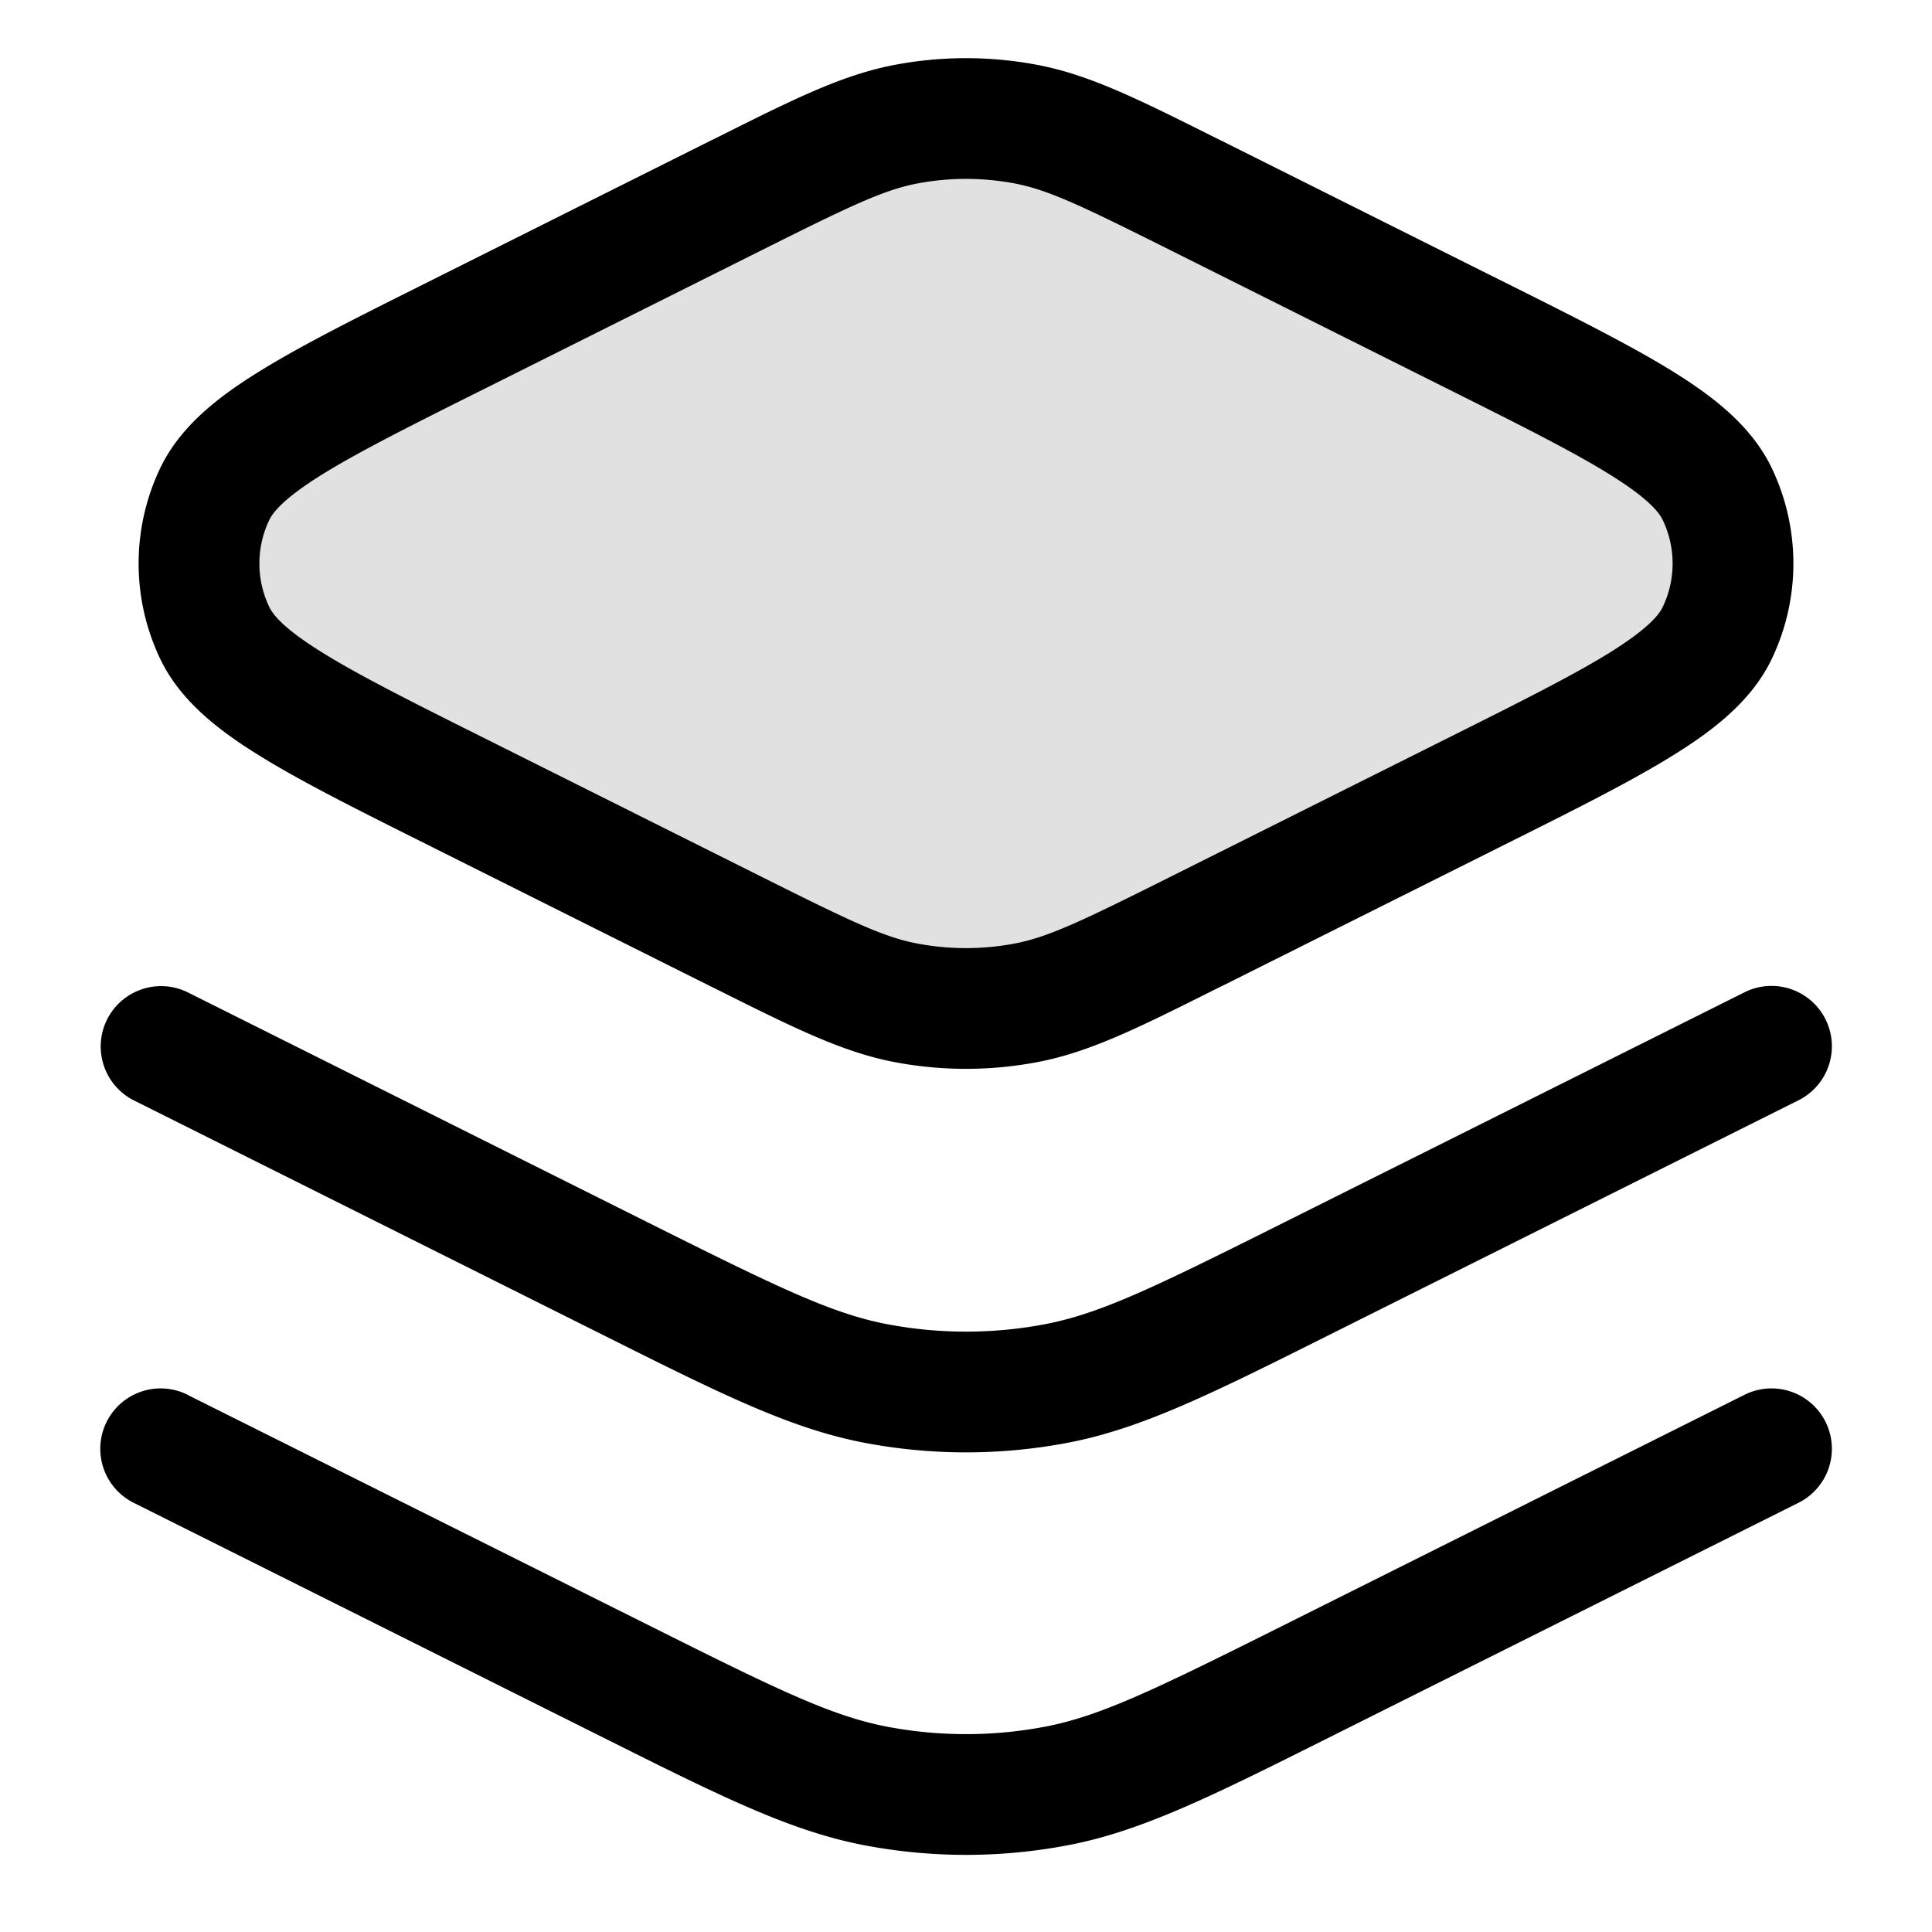 <svg xmlns="http://www.w3.org/2000/svg" width="24" height="24" fill="currentColor" viewBox="0 0 24 24">
  <path d="M9.138 2.431c1.05-.525 1.574-.787 2.124-.89a4 4 0 011.476 0c.55.103 1.075.365 2.124.89l3.414 1.707c1.842.921 2.763 1.382 3.059 2.005a2 2 0 010 1.714c-.296.623-1.217 1.084-3.06 2.005l-3.413 1.707c-1.05.525-1.574.787-2.124.89a4.003 4.003 0 01-1.476 0c-.55-.103-1.075-.365-2.124-.89L5.724 9.862C3.882 8.941 2.961 8.48 2.665 7.857a2 2 0 010-1.714c.296-.623 1.217-1.084 3.06-2.005L9.137 2.43z" opacity=".12"/>
  <path fill-rule="evenodd" d="M11.124.804a4.75 4.75 0 011.752 0c.655.122 1.268.43 2.22.906l.102.05 3.413 1.707.035.017c.892.446 1.608.804 2.134 1.13.524.325.988.691 1.233 1.208a2.75 2.75 0 010 2.356c-.245.517-.709.883-1.233 1.207-.526.327-1.242.685-2.134 1.13l-.035.018-3.413 1.707-.102.05c-.952.477-1.565.784-2.22.906a4.75 4.75 0 01-1.752 0c-.655-.123-1.268-.43-2.22-.906l-.102-.05-3.413-1.707-.035-.018c-.892-.445-1.608-.803-2.134-1.13-.524-.324-.988-.69-1.233-1.207a2.75 2.75 0 010-2.356c.245-.517.709-.883 1.233-1.207.526-.327 1.242-.685 2.134-1.13l.035-.018L8.802 1.76l.102-.05c.952-.477 1.565-.784 2.22-.906zM12.6 2.278a3.25 3.25 0 00-1.198 0c-.423.08-.84.28-1.928.824L6.06 4.809c-.935.467-1.589.795-2.05 1.08-.472.293-.617.468-.667.575a1.25 1.25 0 000 1.072c.05.107.195.282.667.574.461.286 1.115.614 2.05 1.081l3.413 1.707c1.089.544 1.505.745 1.928.824a3.25 3.25 0 001.198 0c.423-.08.84-.28 1.928-.824l3.413-1.707c.935-.467 1.589-.795 2.05-1.08.472-.293.617-.468.667-.575a1.25 1.25 0 000-1.072c-.05-.107-.195-.282-.667-.574-.461-.286-1.115-.614-2.05-1.081l-3.413-1.707c-1.089-.544-1.505-.745-1.928-.824zM1.33 12.665a.75.75 0 011.006-.336l5.707 2.854c1.613.806 2.292 1.138 2.99 1.269.64.12 1.296.12 1.936 0 .698-.131 1.377-.463 2.99-1.27l5.707-2.853a.75.75 0 11.67 1.342l-5.706 2.853-.112.056c-1.467.734-2.343 1.172-3.272 1.346a6.747 6.747 0 01-2.49 0c-.93-.174-1.805-.612-3.272-1.346l-.112-.056-5.706-2.853a.75.75 0 01-.336-1.006zm1.006 4.664a.75.75 0 10-.67 1.342l5.706 2.853.112.056c1.467.734 2.343 1.172 3.272 1.346a6.747 6.747 0 002.49 0c.93-.174 1.805-.612 3.272-1.346l.112-.056 5.706-2.853a.75.75 0 10-.67-1.342l-5.707 2.854c-1.613.806-2.292 1.138-2.99 1.269-.64.12-1.296.12-1.936 0-.698-.131-1.377-.463-2.99-1.27L2.335 17.33z"/>
</svg>
